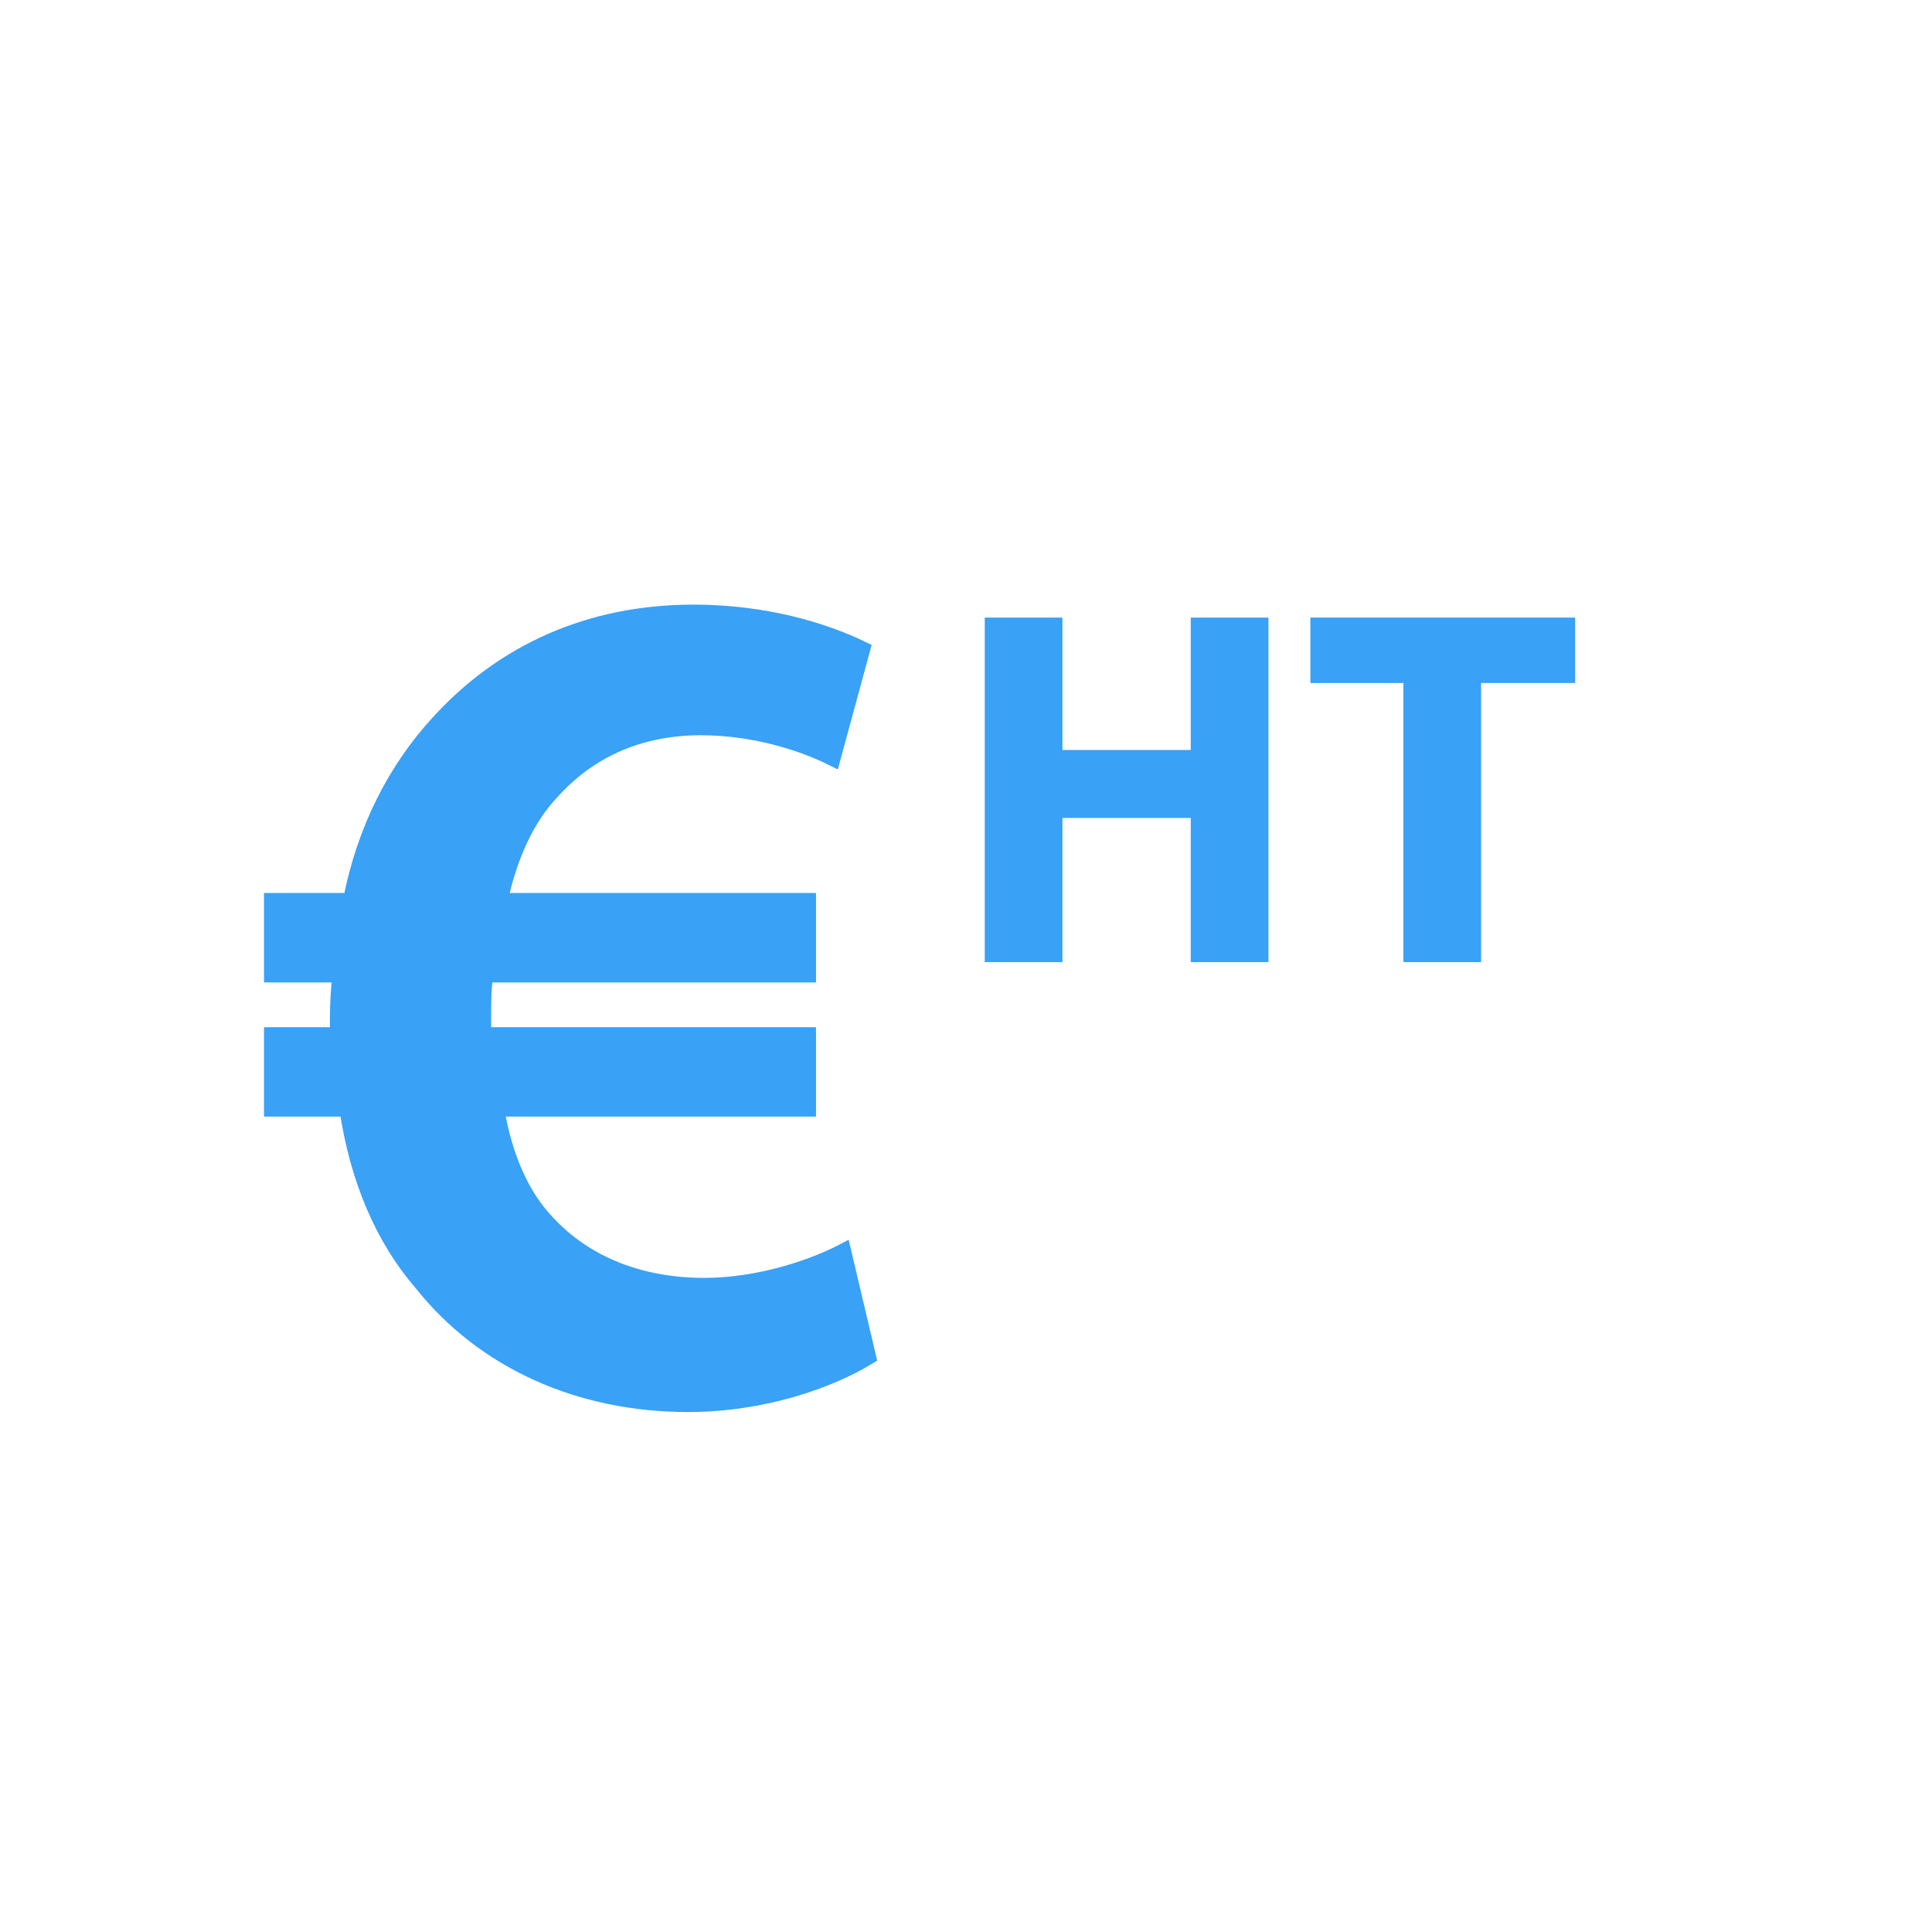 <?xml version="1.0" encoding="utf-8"?>
<!-- Generator: Adobe Illustrator 14.0.0, SVG Export Plug-In . SVG Version: 6.00 Build 43363)  -->
<!DOCTYPE svg PUBLIC "-//W3C//DTD SVG 1.1//EN" "http://www.w3.org/Graphics/SVG/1.1/DTD/svg11.dtd">
<svg version="1.1" id="Calque_1" xmlns:x="http://ns.adobe.com/Extensibility/1.0/" xmlns:i="http://ns.adobe.com/AdobeIllustrator/10.0/" xmlns:graph="http://ns.adobe.com/Graphs/1.0/"
	 xmlns="http://www.w3.org/2000/svg" xmlns:xlink="http://www.w3.org/1999/xlink" x="0px" y="0px" width="226.77px"
	 height="226.77px" viewBox="0 0 226.77 226.77" enable-background="new 0 0 226.77 226.77" xml:space="preserve">
<g>
	<g>
		<path fill="#39A1F6" stroke="#39A1F6" stroke-width="1.931" d="M101.861,159.248c-4.559,2.763-12.296,5.525-21.138,5.525
			c-12.571,0-23.899-4.974-31.222-14.23c-4.421-5.111-7.462-12.02-8.705-20.446h-8.842v-8.565h7.737c0-0.691,0-1.381,0-2.072
			c0-1.797,0.138-3.593,0.275-5.112h-8.012v-8.566h9.257c1.657-8.565,5.388-15.612,10.362-21
			c7.459-8.151,17.545-12.849,29.841-12.849c8.29,0,15.197,2.073,19.756,4.284l-3.454,12.709c-3.592-1.796-9.257-3.592-15.475-3.592
			c-6.908,0-12.985,2.487-17.544,7.599c-2.901,3.039-4.975,7.598-6.08,12.848h36.197v8.566H56.961
			c-0.278,1.52-0.278,3.178-0.278,4.974c0,0.83,0,1.382,0,2.211h38.132v8.565H58.204c0.967,5.803,3.041,10.361,5.942,13.401
			c4.696,5.111,11.329,7.46,18.511,7.46c6.77,0,13.125-2.349,16.302-4.007L101.861,159.248z"/>
	</g>
	<g>
		<path fill="#39A1F6" d="M124.706,72.49v15.54h15.059V72.49h9.119v40.438h-9.119V96.009h-15.059v16.919h-9.12V72.49H124.706z"/>
		<path fill="#39A1F6" d="M164.726,80.169h-10.92v-7.68h31.078v7.68h-11.039v32.759h-9.119V80.169z"/>
	</g>
</g>
</svg>
